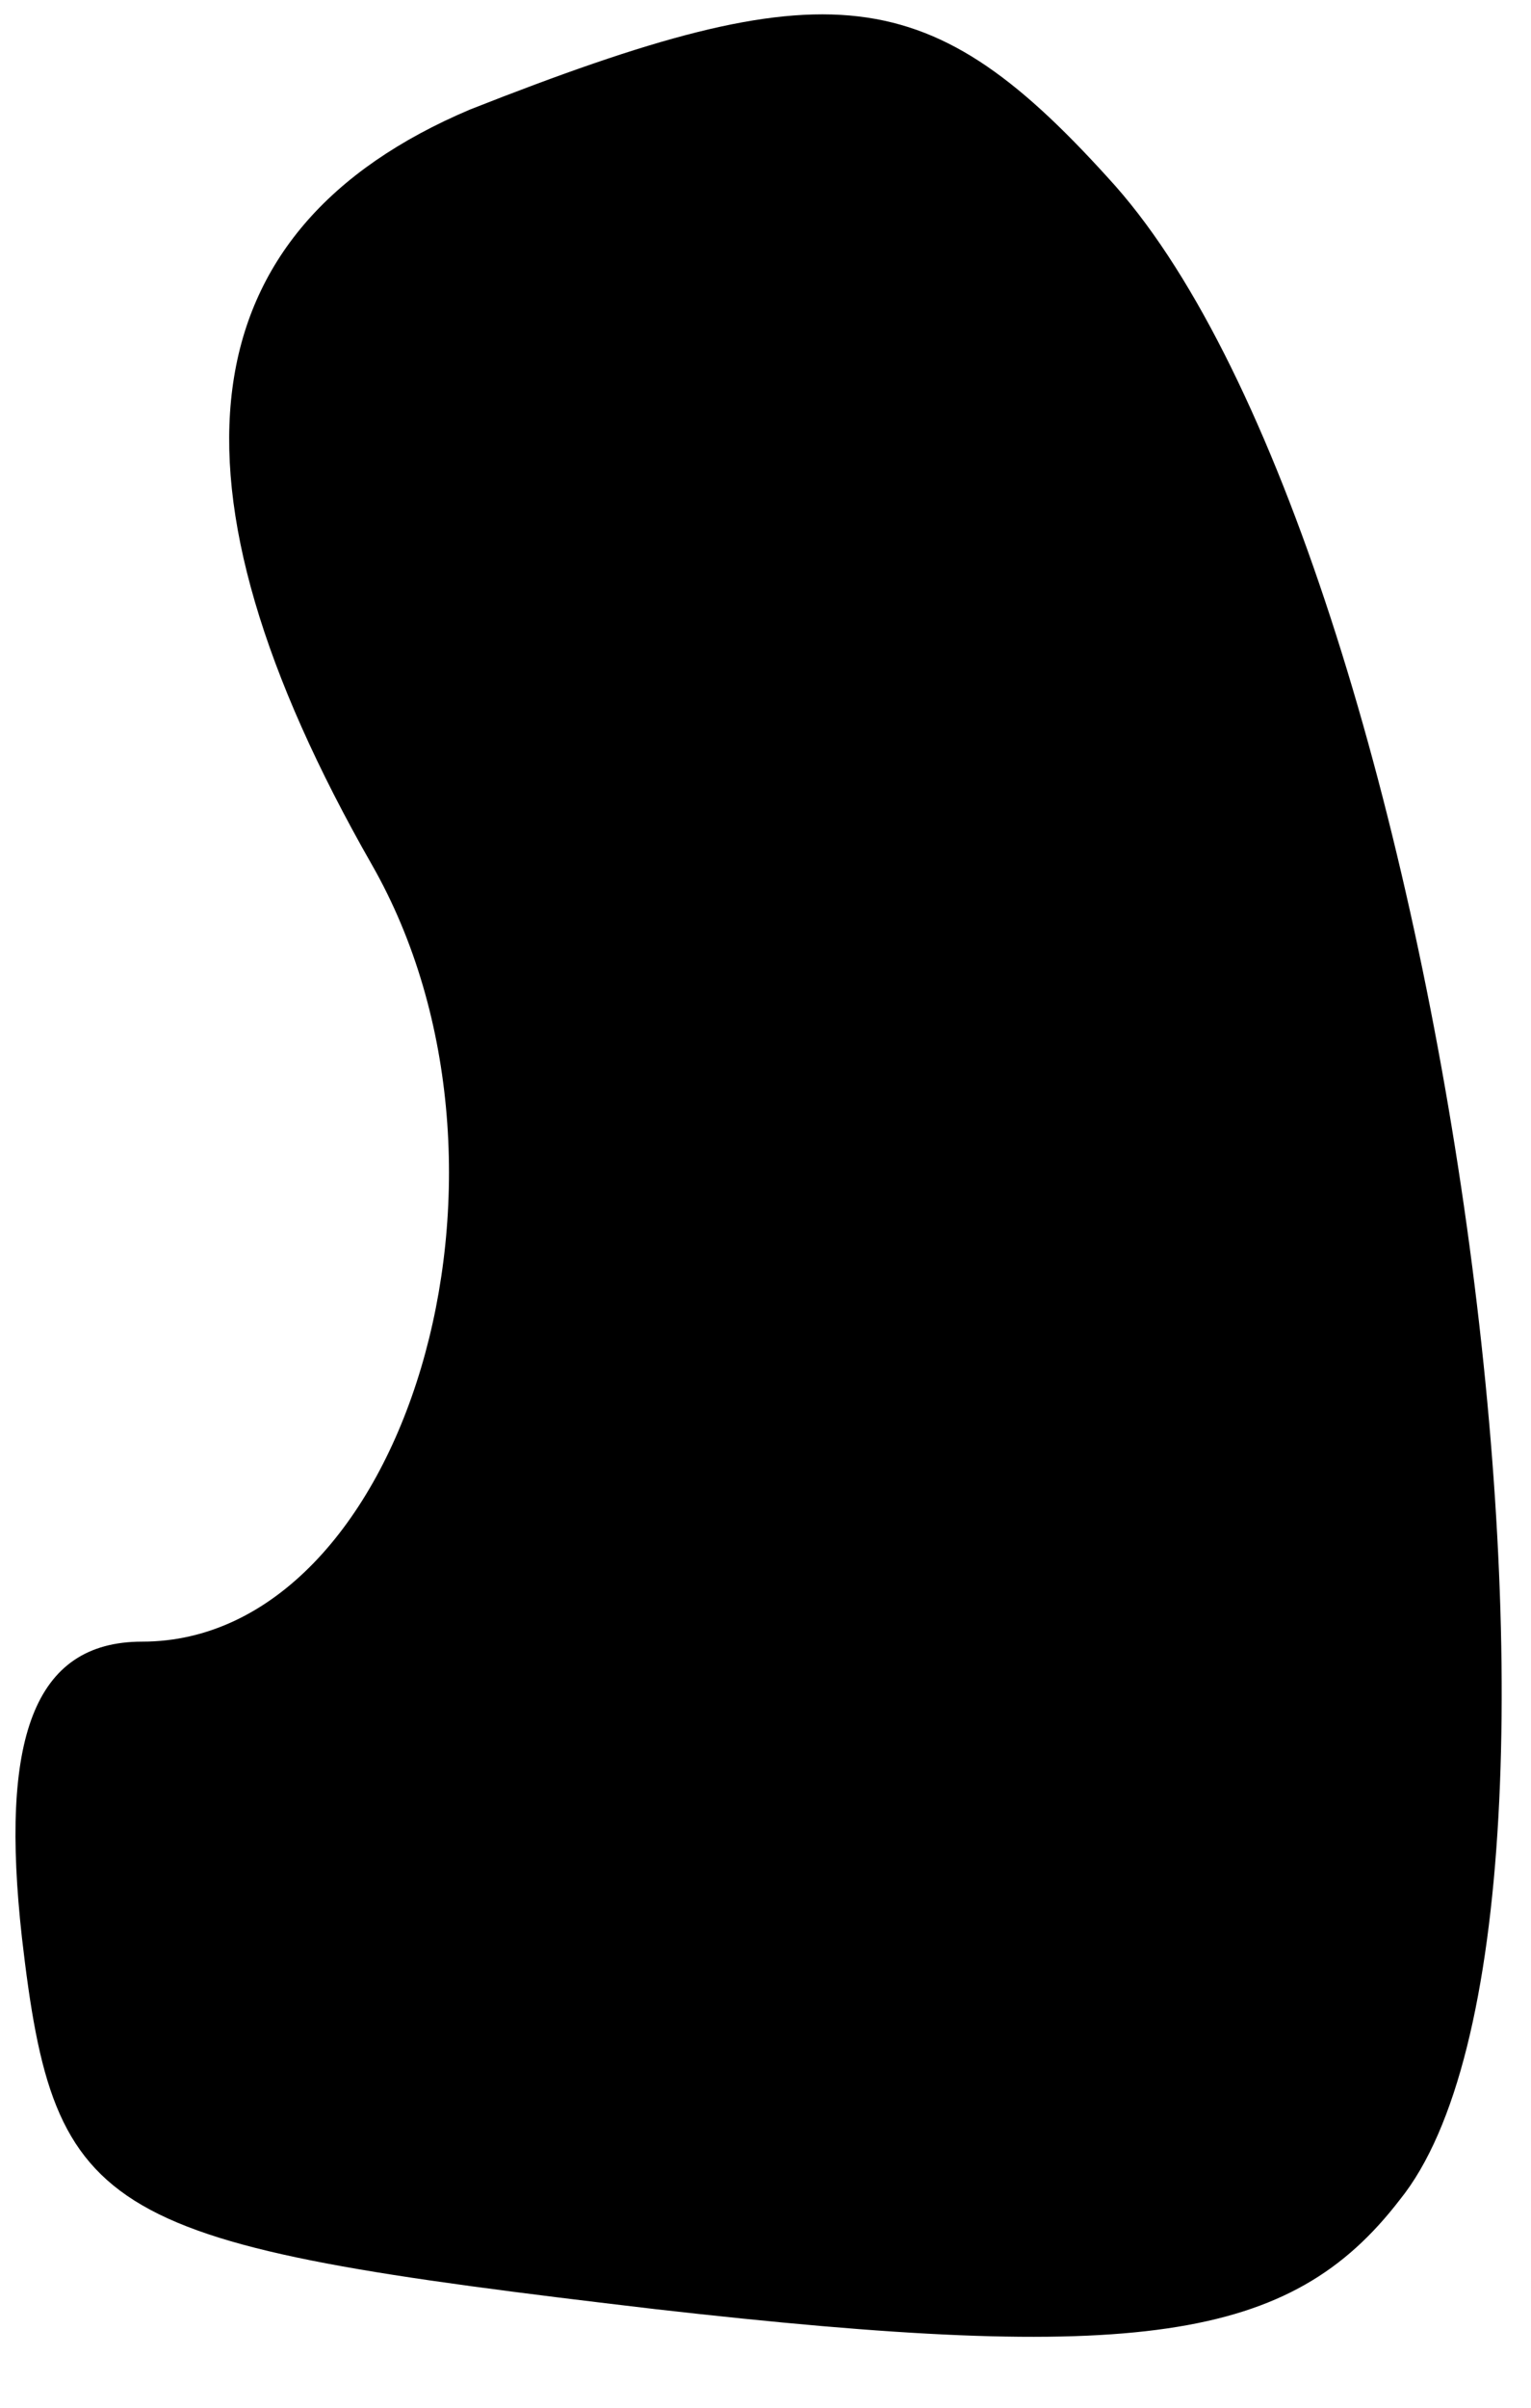 <?xml version="1.0" standalone="no"?>
<!DOCTYPE svg PUBLIC "-//W3C//DTD SVG 20010904//EN"
 "http://www.w3.org/TR/2001/REC-SVG-20010904/DTD/svg10.dtd">
<svg version="1.0" xmlns="http://www.w3.org/2000/svg"
 width="14pt" height="22pt" viewBox="0 0 14 22"
 preserveAspectRatio="xMidYMid meet">
<g transform="translate(0,22) scale(0.1,-0.1)"
fill="#000000" stroke="none">
<path fill="#000000" stroke="none" d="M43 210 c-26 -11 -29 -34 -9 -69 16
-28 3 -71 -21 -71 -10 0 -13 -9 -11 -27 3 -26 7 -28 58 -34 44 -5 58 -3 68 10
21 26 4 150 -26 184 -17 19 -26 20 -59 7z"/>
</g>
</svg>
